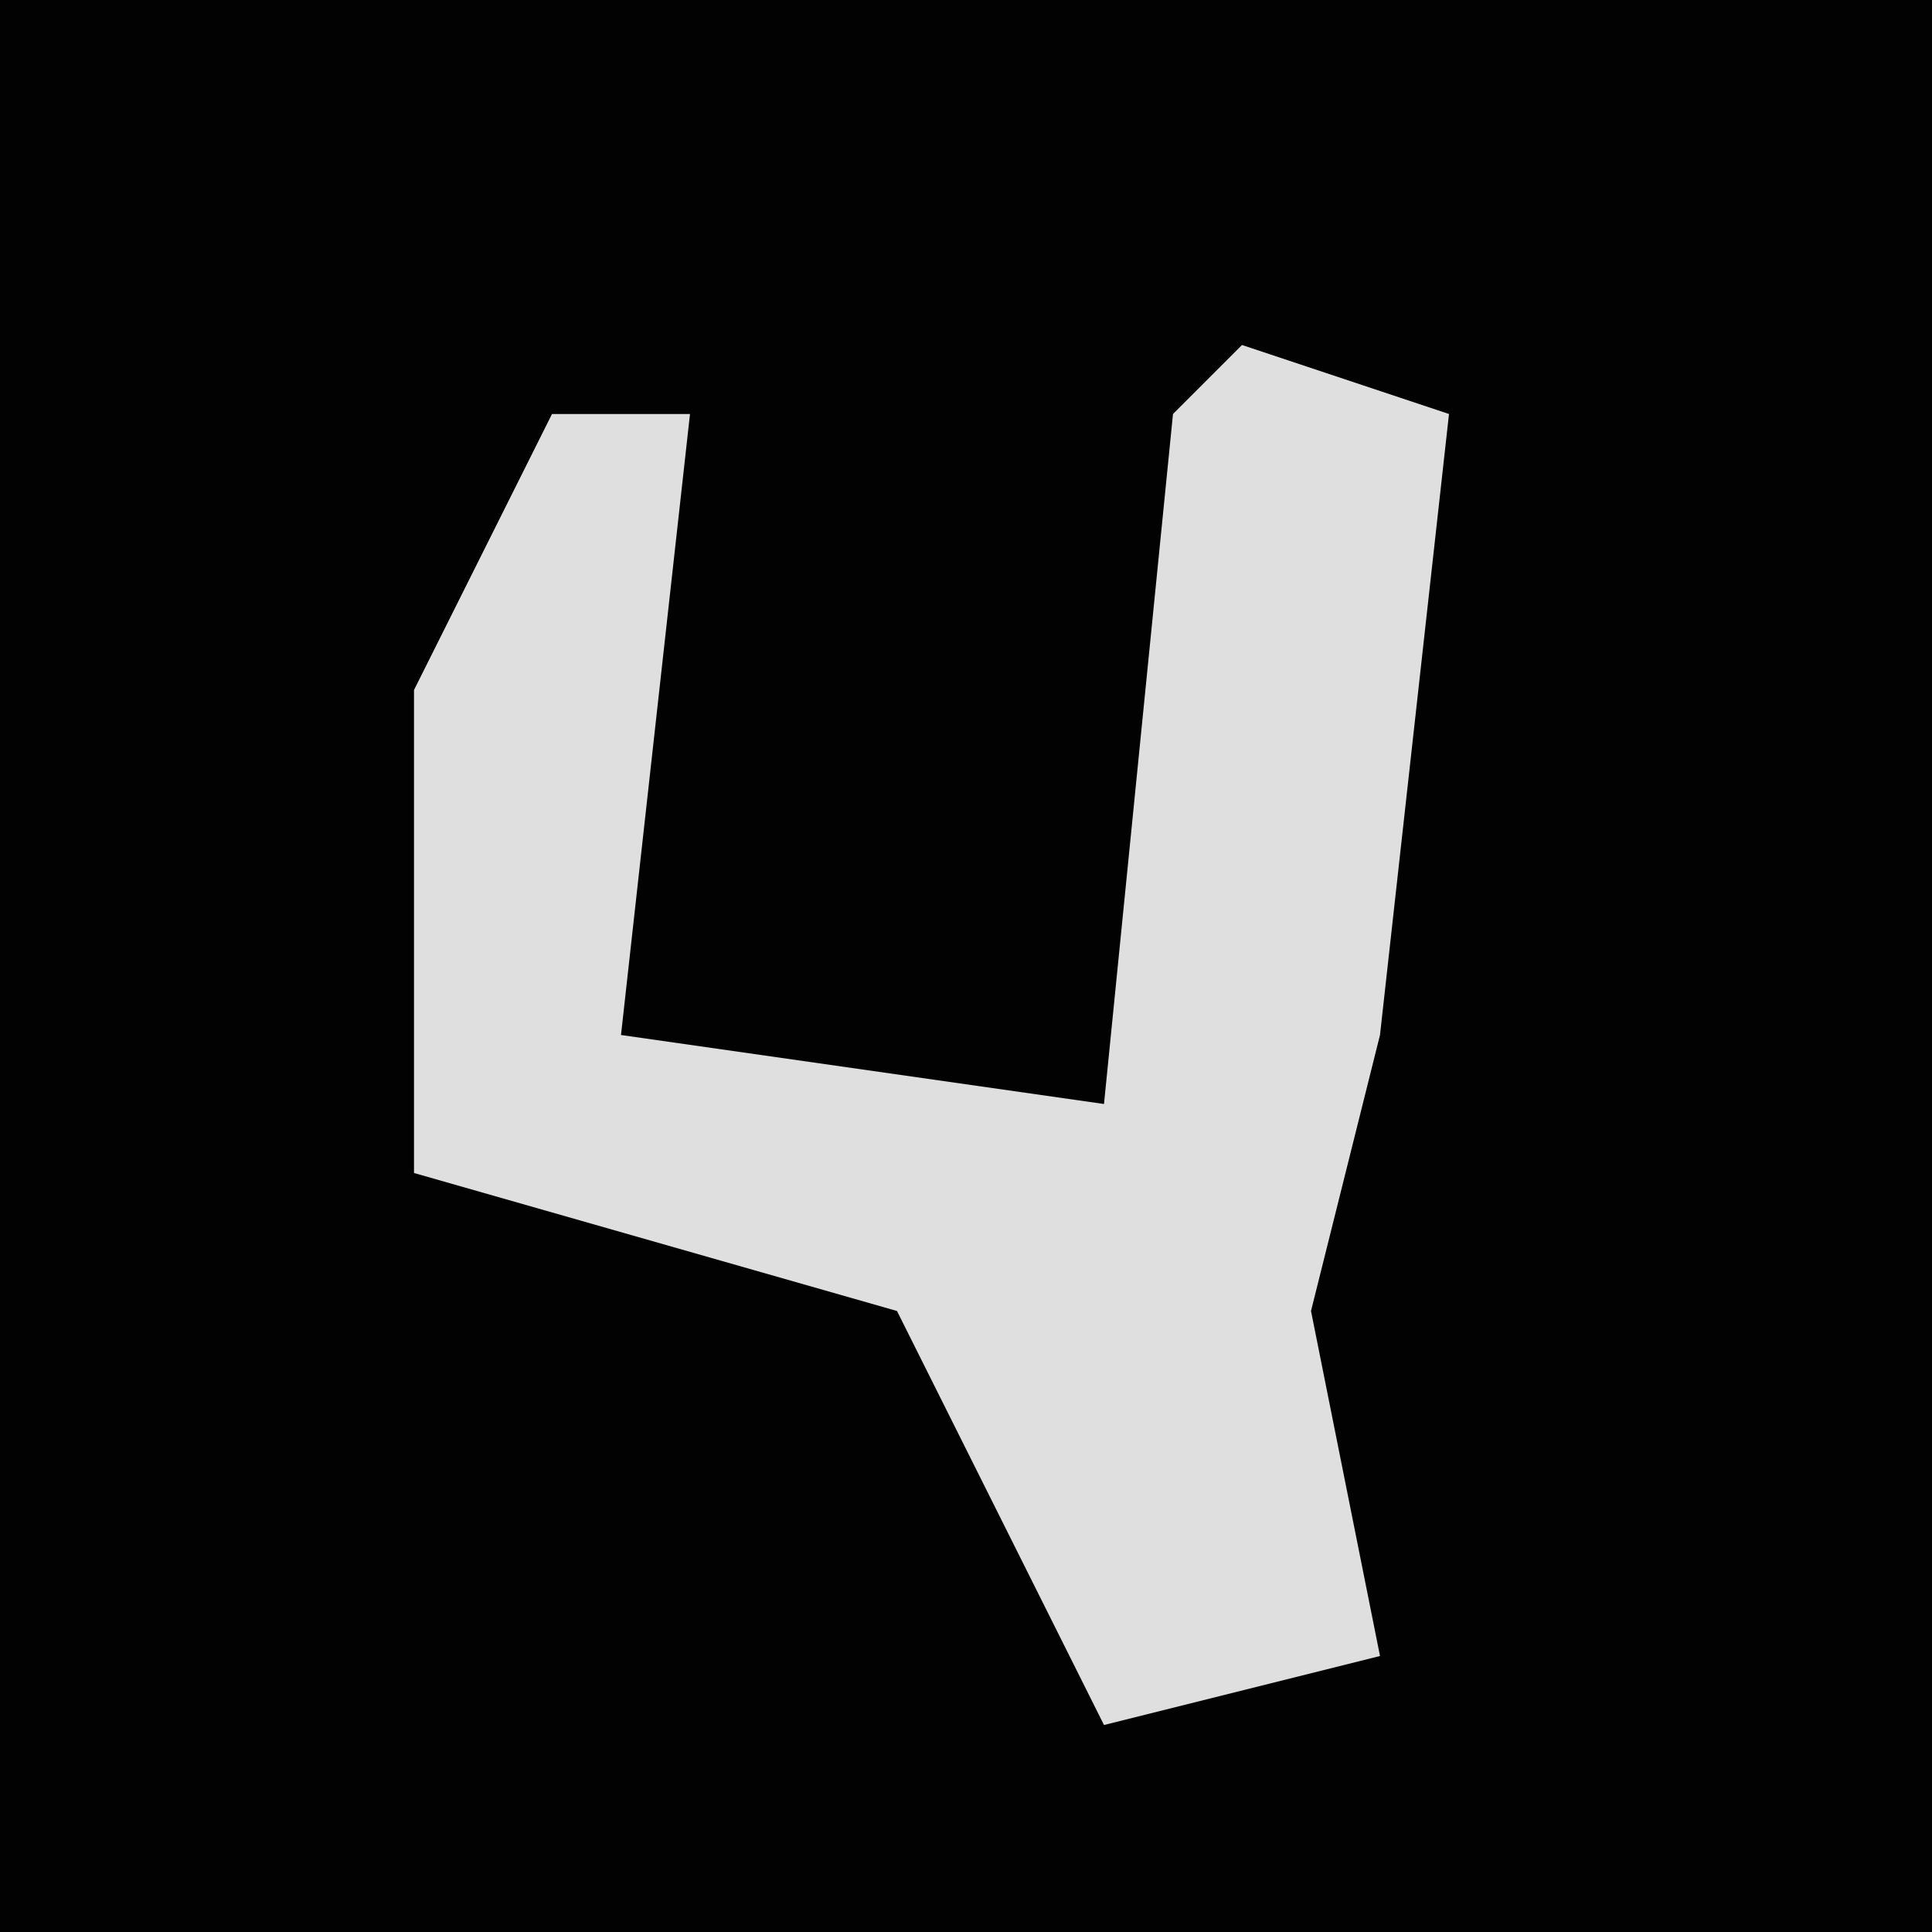 <?xml version="1.0" encoding="UTF-8"?>
<svg version="1.1" xmlns="http://www.w3.org/2000/svg" width="28" height="28">
<path d="M0,0 L28,0 L28,28 L0,28 Z " fill="#020202" transform="translate(0,0)"/>
<path d="M0,0 L3,1 L2,10 L1,14 L2,19 L-2,20 L-5,14 L-12,12 L-12,5 L-10,1 L-8,1 L-9,10 L-2,11 L-1,1 Z " fill="#DFDFDF" transform="translate(18,5)"/>
</svg>
